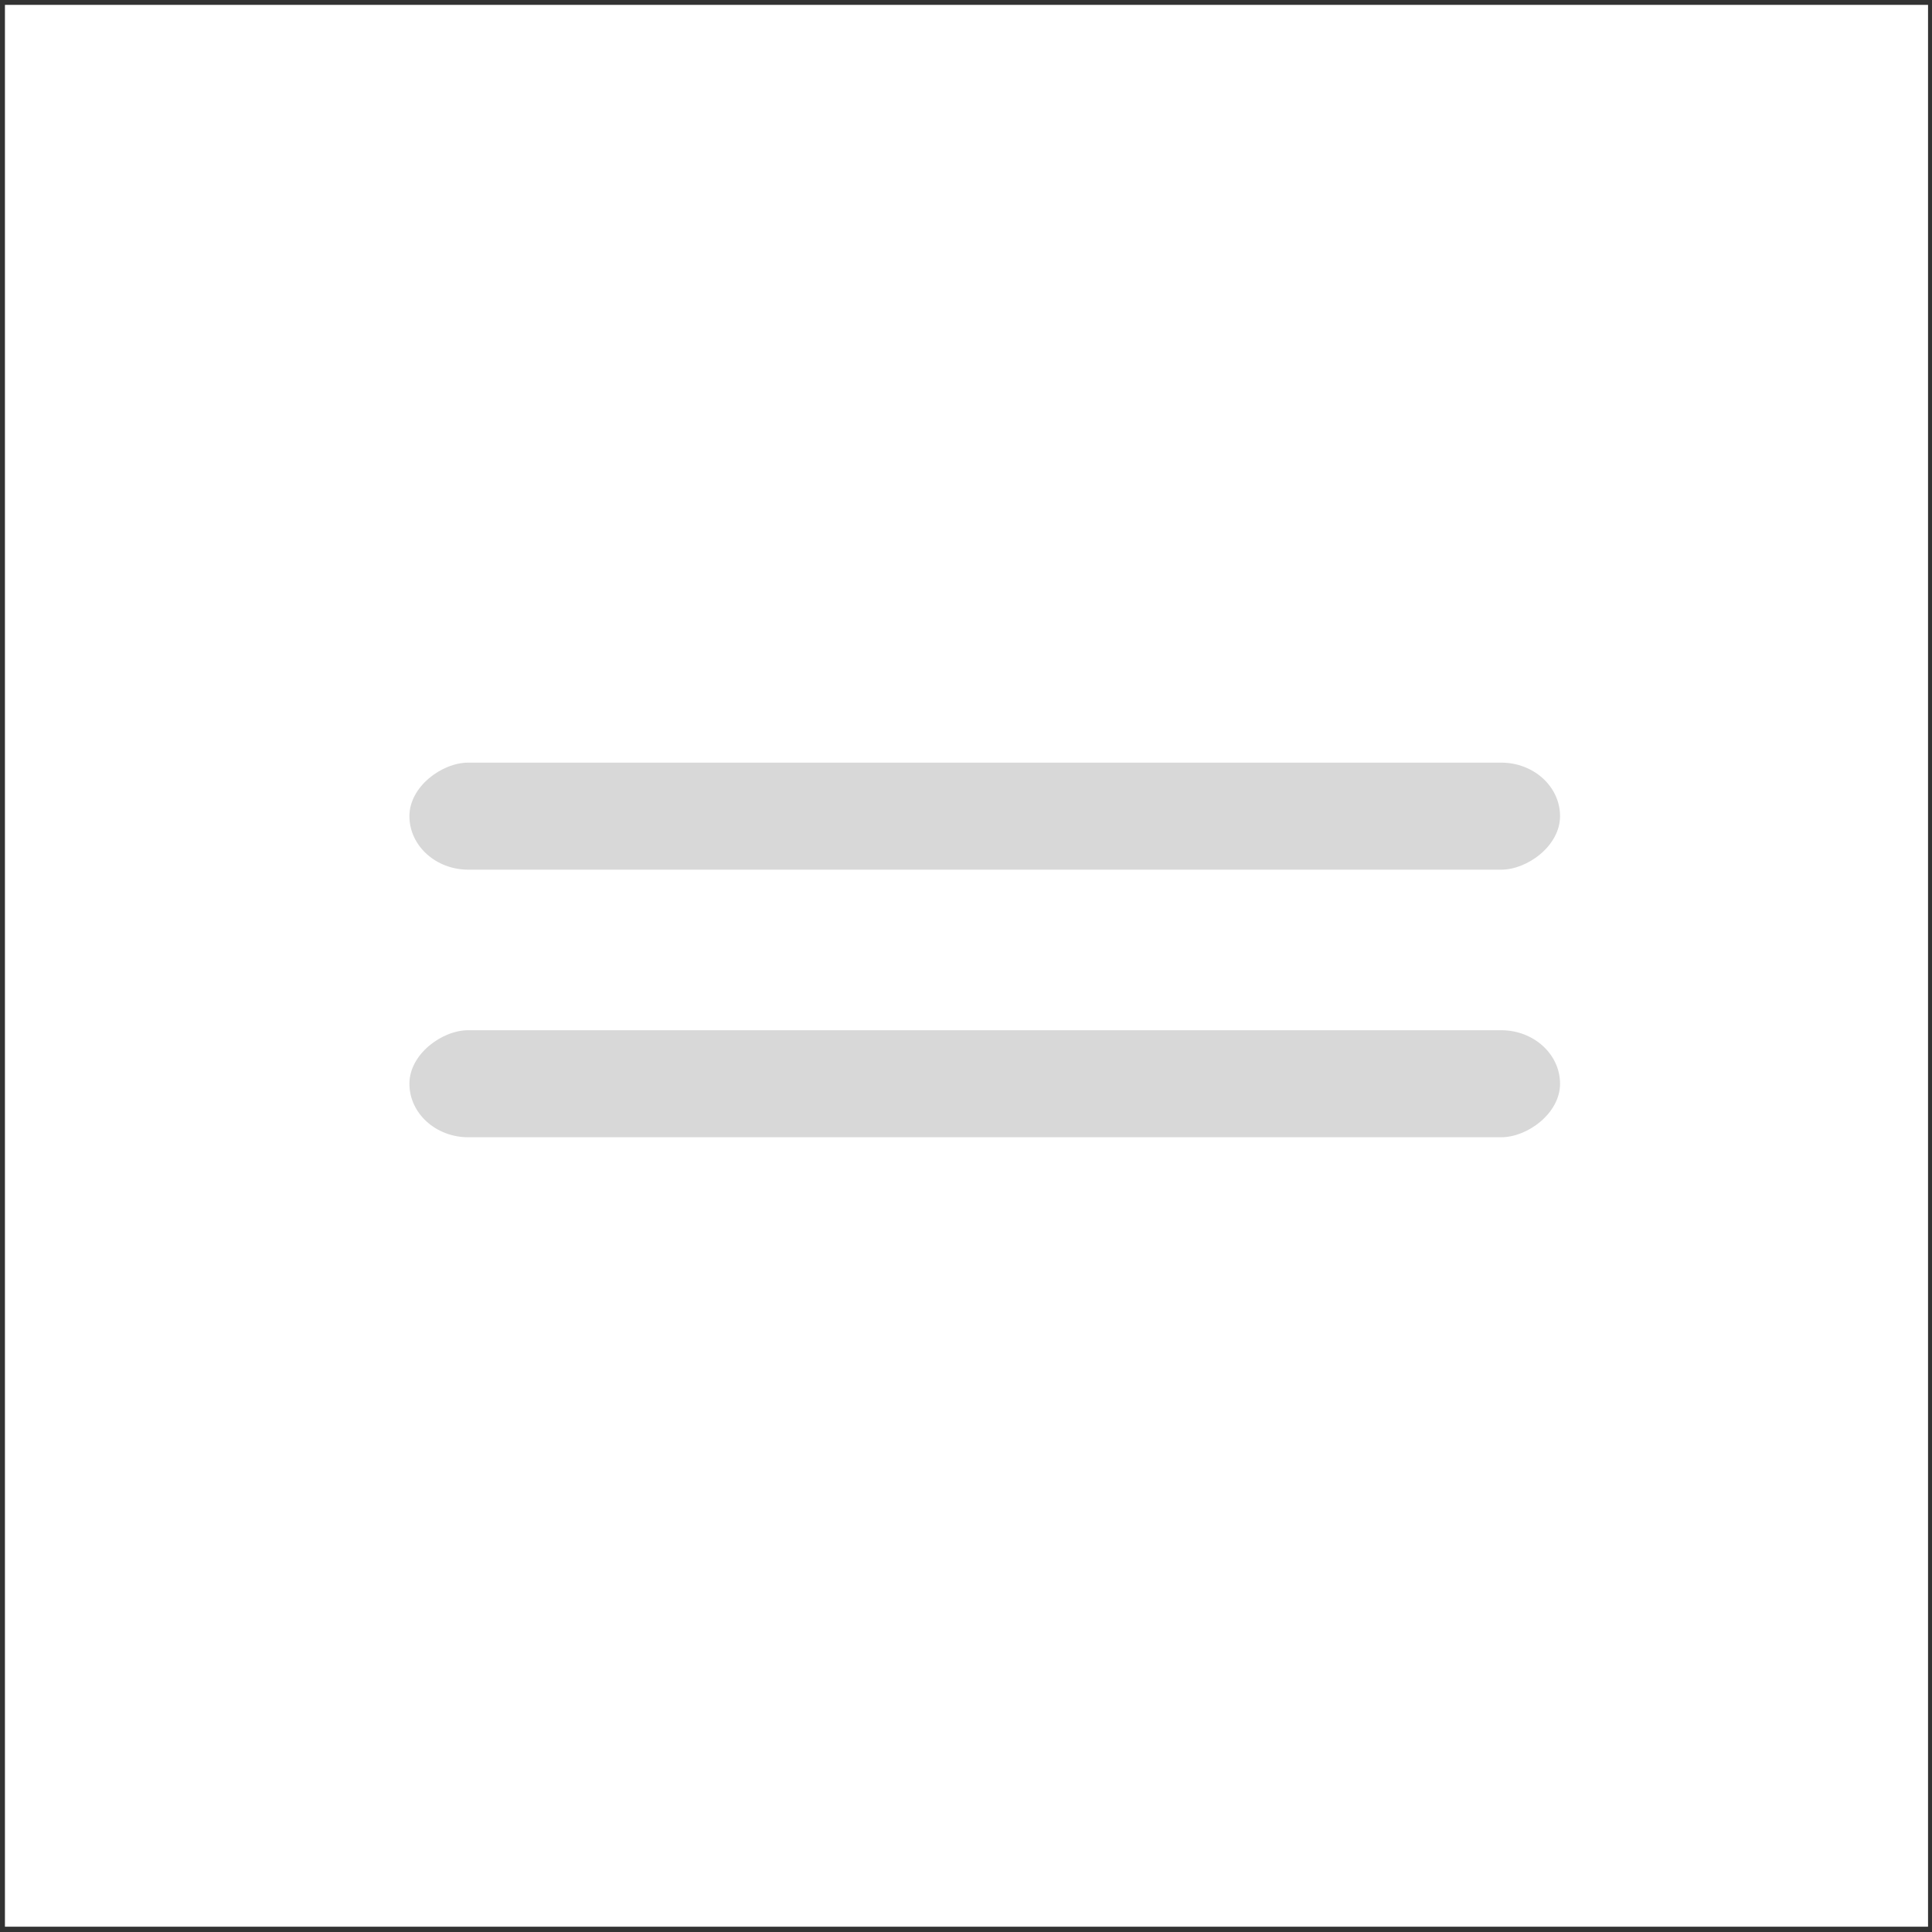 <?xml version="1.0" encoding="UTF-8" standalone="no"?>
<svg width="361px" height="361px" viewBox="0 0 361 361" version="1.1" xmlns="http://www.w3.org/2000/svg" xmlns:xlink="http://www.w3.org/1999/xlink" xmlns:sketch="http://www.bohemiancoding.com/sketch/ns">
    <rect x="0" y="0" width="361" height="361" fill="#333333" stroke="none"/>
    <!-- Generator: Sketch 3.2.2 (9983) - http://www.bohemiancoding.com/sketch -->
    <title>Rectangle 12 + Rectangle 12 + Rectangle 14</title>
    <desc>Created with Sketch.</desc>
    <defs></defs>
    <g id="Page-1" stroke="none" stroke-width="1" fill="none" fill-rule="evenodd" sketch:type="MSPage">
        <g id="Rectangle-12-+-Rectangle-12-+-Rectangle-14" sketch:type="MSLayerGroup">
            <rect id="Rectangle-12" fill="#FFFFFF" sketch:type="MSShapeGroup" x="0.923" y="0.909" width="359.336" height="359.1"></rect>
            <rect id="Rectangle-13" fill="#D8D8D8" sketch:type="MSShapeGroup" transform="translate(184, 152.5) rotate(-90) translate(-184, -152.5) " x="174" y="45" width="20" height="215" rx="11"></rect>
            <rect id="Rectangle-14" fill="#D8D8D8" sketch:type="MSShapeGroup" transform="translate(184, 202.5) rotate(-90) translate(-184, -202.5) " x="174" y="95" width="20" height="215" rx="11"></rect>
        </g>
    </g>
</svg>